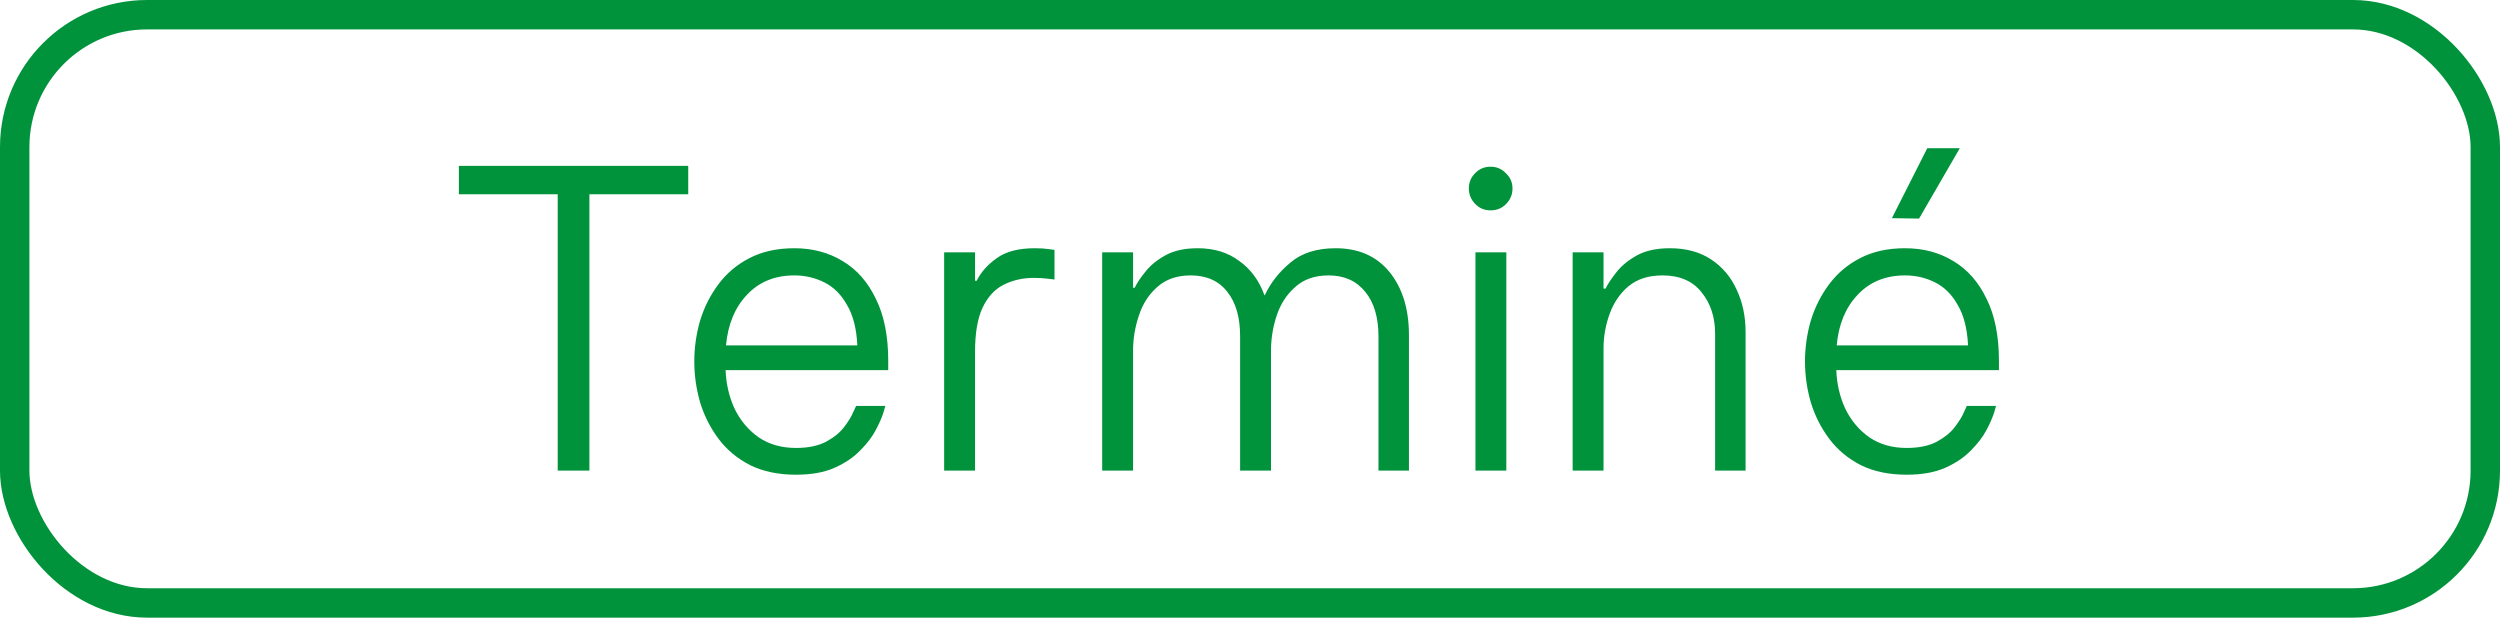 <svg width="85" height="21" viewBox="0 0 85 21" fill="none" xmlns="http://www.w3.org/2000/svg">
<rect x="0.5" y="0.5" width="84" height="20" rx="4.5" stroke="#00933B"/>
<path d="M18.962 16V6.606H15.602V5.64H23.4V6.606H20.04V16H18.962ZM27.064 16.14C26.467 16.14 25.949 16.033 25.51 15.818C25.072 15.594 24.712 15.295 24.432 14.922C24.152 14.549 23.942 14.133 23.802 13.676C23.672 13.219 23.606 12.757 23.606 12.29C23.606 11.823 23.672 11.361 23.802 10.904C23.942 10.447 24.152 10.031 24.432 9.658C24.712 9.285 25.062 8.991 25.482 8.776C25.912 8.552 26.42 8.44 27.008 8.44C27.624 8.44 28.17 8.585 28.646 8.874C29.132 9.163 29.51 9.593 29.78 10.162C30.06 10.722 30.2 11.427 30.2 12.276V12.584H24.67C24.689 13.06 24.792 13.499 24.978 13.9C25.174 14.301 25.445 14.623 25.79 14.866C26.145 15.109 26.57 15.23 27.064 15.23C27.475 15.23 27.816 15.16 28.086 15.02C28.357 14.871 28.562 14.703 28.702 14.516C28.852 14.32 28.954 14.152 29.01 14.012C29.076 13.872 29.108 13.802 29.108 13.802H30.102C30.102 13.802 30.079 13.881 30.032 14.04C29.986 14.189 29.902 14.381 29.78 14.614C29.659 14.847 29.482 15.081 29.248 15.314C29.024 15.547 28.735 15.743 28.38 15.902C28.026 16.061 27.587 16.14 27.064 16.14ZM24.684 11.744H29.15C29.122 11.175 29.006 10.717 28.8 10.372C28.604 10.017 28.348 9.761 28.03 9.602C27.713 9.443 27.372 9.364 27.008 9.364C26.346 9.364 25.809 9.583 25.398 10.022C24.988 10.451 24.75 11.025 24.684 11.744ZM32.101 16V8.58H33.151V9.546H33.207C33.356 9.247 33.585 8.991 33.893 8.776C34.201 8.552 34.63 8.44 35.181 8.44C35.358 8.44 35.512 8.449 35.643 8.468C35.783 8.487 35.853 8.496 35.853 8.496V9.504C35.853 9.504 35.778 9.495 35.629 9.476C35.479 9.457 35.321 9.448 35.153 9.448C34.77 9.448 34.425 9.527 34.117 9.686C33.818 9.835 33.58 10.097 33.403 10.47C33.235 10.834 33.151 11.333 33.151 11.968V16H32.101ZM37.474 16V8.58H38.524V9.784H38.58C38.654 9.625 38.776 9.443 38.944 9.238C39.112 9.023 39.34 8.837 39.63 8.678C39.919 8.519 40.283 8.44 40.722 8.44C41.282 8.44 41.753 8.585 42.136 8.874C42.528 9.154 42.812 9.541 42.99 10.036H43.004C43.2 9.616 43.489 9.247 43.872 8.93C44.255 8.603 44.768 8.44 45.412 8.44C46.196 8.44 46.807 8.711 47.246 9.252C47.684 9.793 47.904 10.507 47.904 11.394V16H46.868V11.436C46.868 10.792 46.718 10.288 46.42 9.924C46.121 9.551 45.706 9.364 45.174 9.364C44.707 9.364 44.329 9.495 44.04 9.756C43.751 10.008 43.541 10.33 43.41 10.722C43.279 11.114 43.214 11.515 43.214 11.926V16H42.164V11.436C42.164 10.792 42.019 10.288 41.73 9.924C41.441 9.551 41.025 9.364 40.484 9.364C40.017 9.364 39.639 9.495 39.35 9.756C39.06 10.008 38.85 10.335 38.72 10.736C38.589 11.128 38.524 11.525 38.524 11.926V16H37.474ZM50.683 7.152C50.469 7.152 50.291 7.077 50.151 6.928C50.011 6.779 49.941 6.606 49.941 6.41C49.941 6.205 50.011 6.032 50.151 5.892C50.291 5.743 50.469 5.668 50.683 5.668C50.889 5.668 51.061 5.743 51.201 5.892C51.351 6.032 51.425 6.205 51.425 6.41C51.425 6.615 51.351 6.793 51.201 6.942C51.061 7.082 50.889 7.152 50.683 7.152ZM50.165 16V8.58H51.215V16H50.165ZM53.47 16V8.58H54.52V9.812H54.59C54.655 9.672 54.772 9.495 54.94 9.28C55.108 9.056 55.341 8.86 55.64 8.692C55.939 8.524 56.317 8.44 56.774 8.44C57.325 8.44 57.791 8.566 58.174 8.818C58.557 9.07 58.846 9.411 59.042 9.84C59.247 10.269 59.35 10.755 59.35 11.296V16H58.314V11.352C58.314 10.783 58.16 10.311 57.852 9.938C57.553 9.555 57.11 9.364 56.522 9.364C56.055 9.364 55.673 9.485 55.374 9.728C55.085 9.971 54.87 10.283 54.73 10.666C54.59 11.049 54.52 11.441 54.52 11.842V16H53.47ZM65.248 7.432L64.324 7.418L65.528 5.038H66.634L65.248 7.432ZM64.828 16.14C64.23 16.14 63.712 16.033 63.274 15.818C62.835 15.594 62.476 15.295 62.196 14.922C61.916 14.549 61.706 14.133 61.566 13.676C61.435 13.219 61.37 12.757 61.37 12.29C61.37 11.823 61.435 11.361 61.566 10.904C61.706 10.447 61.916 10.031 62.196 9.658C62.476 9.285 62.826 8.991 63.246 8.776C63.675 8.552 64.184 8.44 64.772 8.44C65.388 8.44 65.934 8.585 66.41 8.874C66.895 9.163 67.273 9.593 67.544 10.162C67.824 10.722 67.964 11.427 67.964 12.276V12.584H62.434C62.452 13.06 62.555 13.499 62.742 13.9C62.938 14.301 63.208 14.623 63.554 14.866C63.908 15.109 64.333 15.23 64.828 15.23C65.238 15.23 65.579 15.16 65.85 15.02C66.12 14.871 66.326 14.703 66.466 14.516C66.615 14.32 66.718 14.152 66.774 14.012C66.839 13.872 66.872 13.802 66.872 13.802H67.866C67.866 13.802 67.842 13.881 67.796 14.04C67.749 14.189 67.665 14.381 67.544 14.614C67.422 14.847 67.245 15.081 67.012 15.314C66.788 15.547 66.498 15.743 66.144 15.902C65.789 16.061 65.35 16.14 64.828 16.14ZM62.448 11.744H66.914C66.886 11.175 66.769 10.717 66.564 10.372C66.368 10.017 66.111 9.761 65.794 9.602C65.476 9.443 65.136 9.364 64.772 9.364C64.109 9.364 63.572 9.583 63.162 10.022C62.751 10.451 62.513 11.025 62.448 11.744Z" fill="#00933B"/>
</svg>
